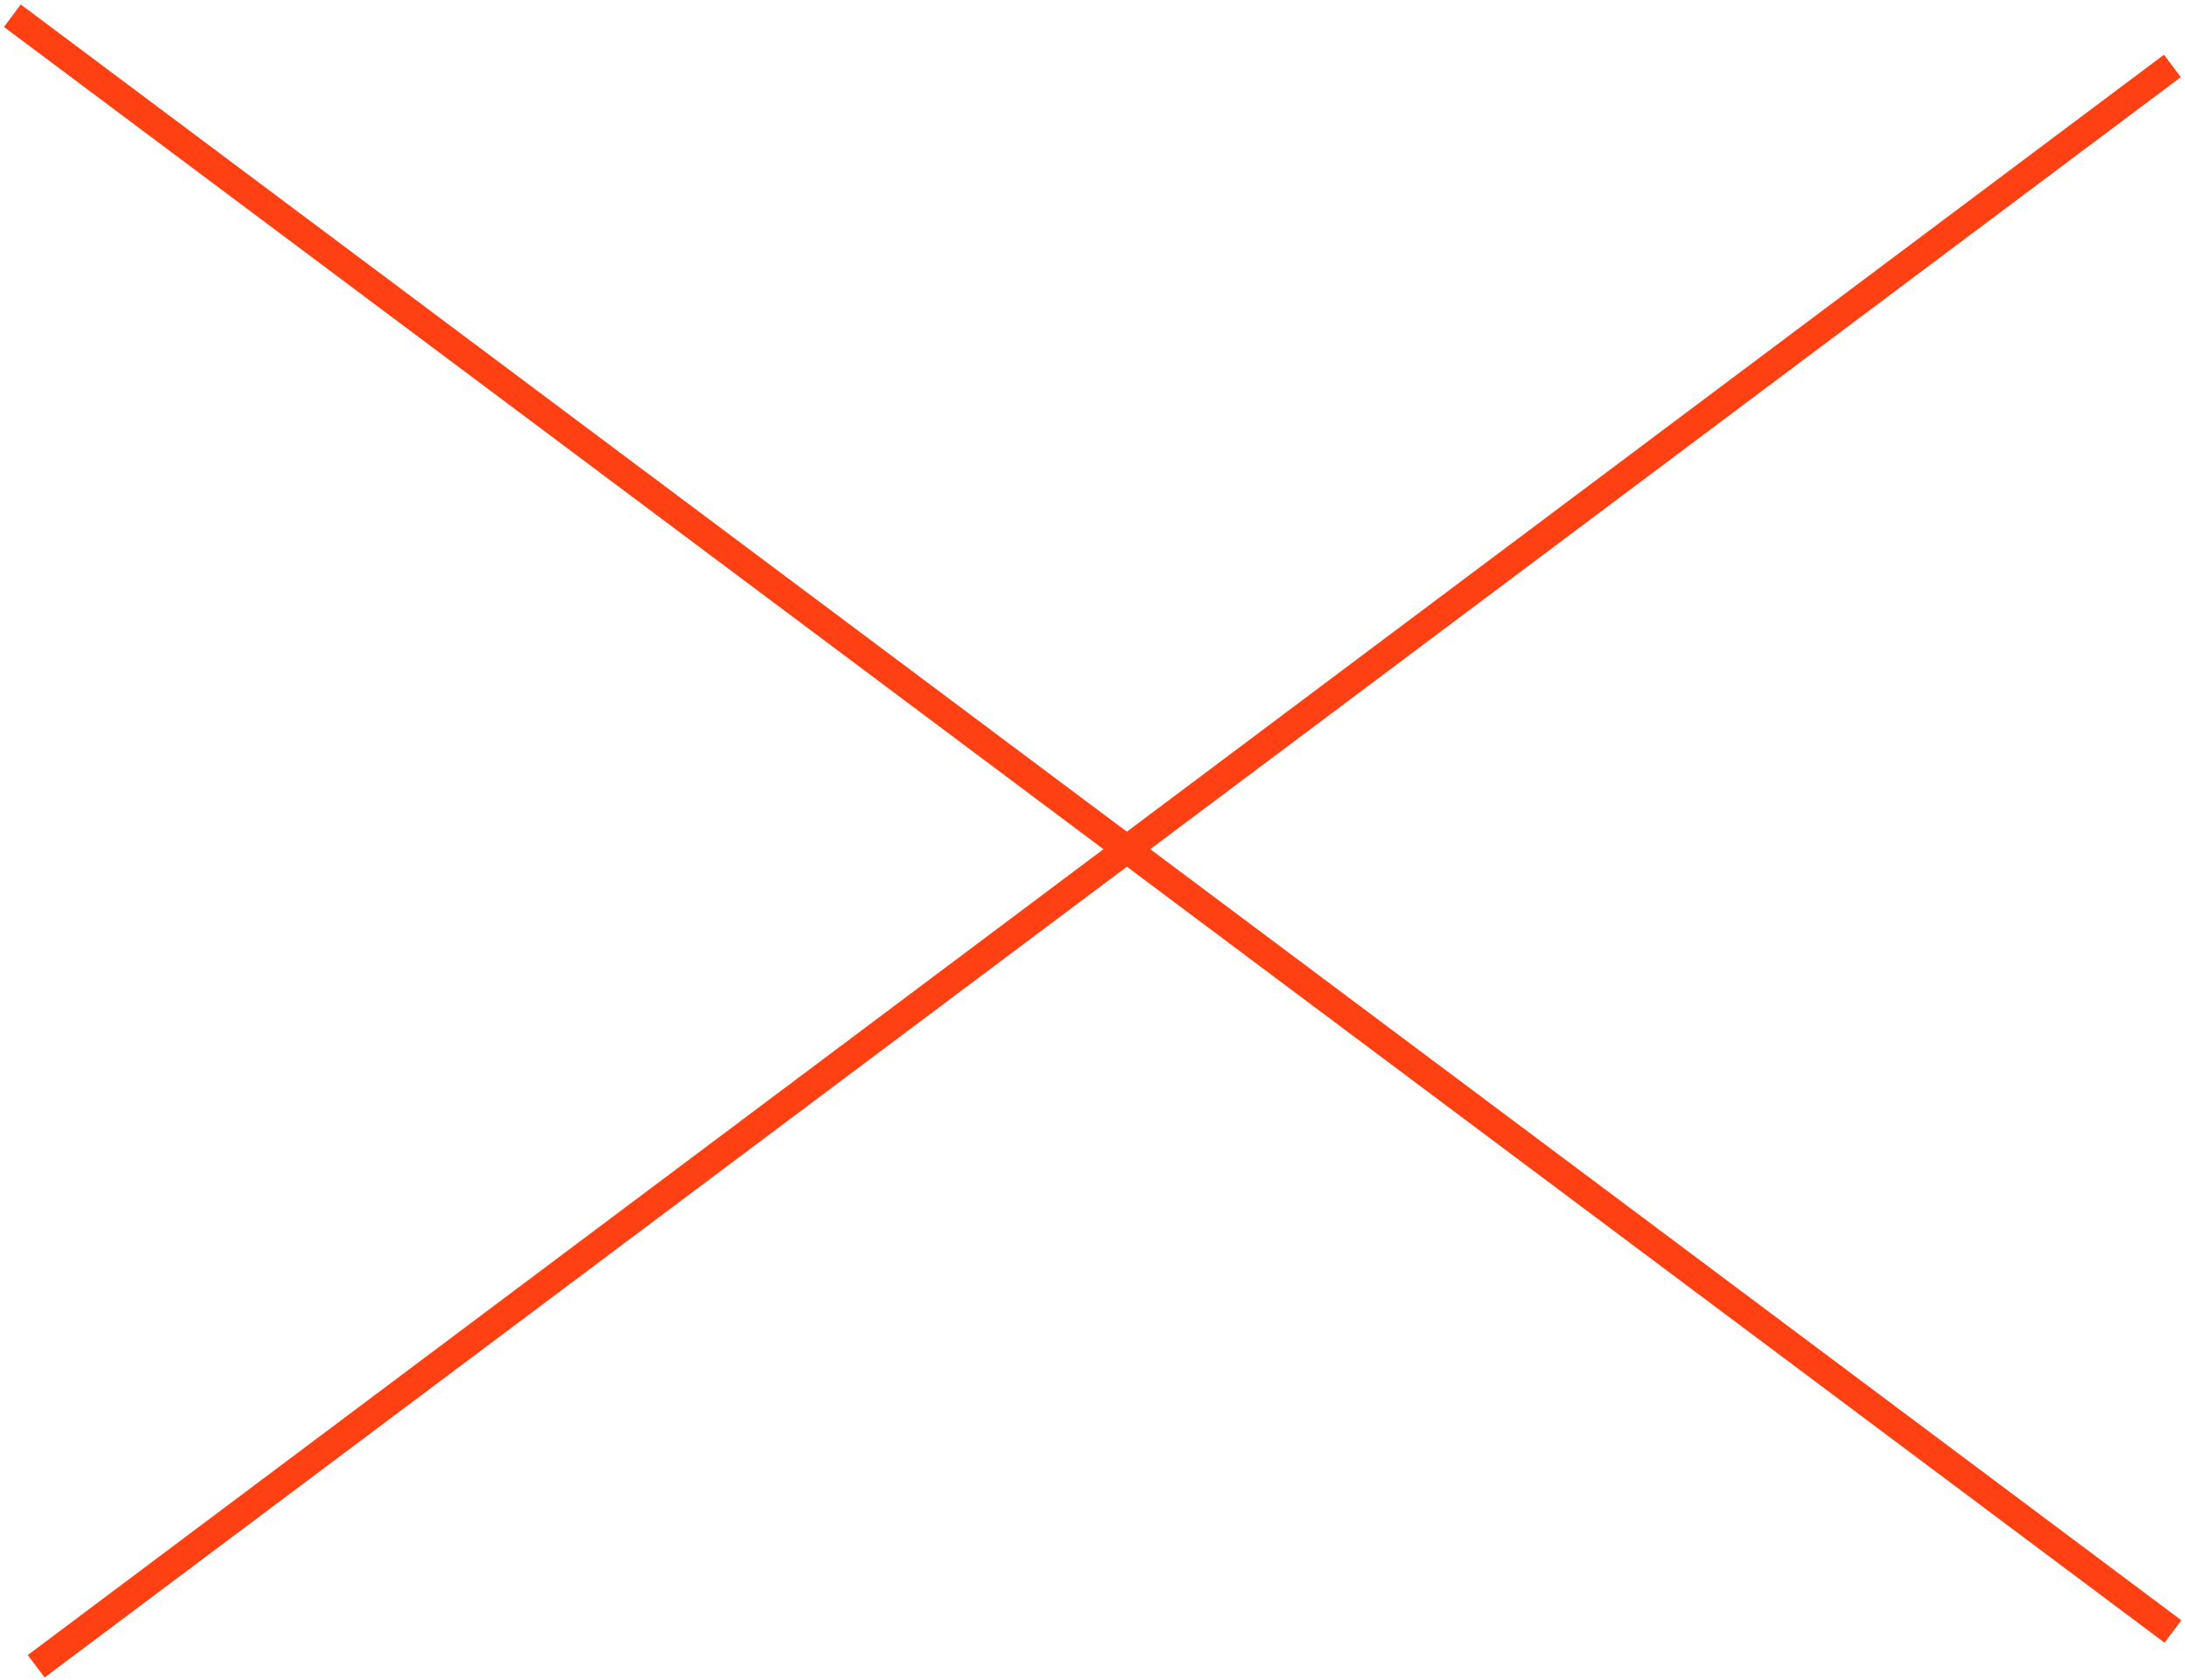 <?xml version="1.0" encoding="UTF-8" standalone="no"?><svg xmlns="http://www.w3.org/2000/svg" xmlns:xlink="http://www.w3.org/1999/xlink" clip-rule="evenodd" stroke-miterlimit="10" viewBox="0 0 779 599"><desc>SVG generated by Keynote</desc><defs></defs><g transform="matrix(1.00, 0.00, -0.00, -1.00, 0.0, 599.0)"><g><clipPath id="clip0x6080018a94e0"><path d="M 0.4 12.4 L 778.7 12.4 L 778.7 598.4 L 0.4 598.4 Z M 0.4 12.4 "></path></clipPath><g clip-path="url(#clip0x6080018a94e0)"><path d="M 0.0 0.0 L 770.3 576.0 " fill="none" stroke="#FF4013" stroke-width="10.00" transform="matrix(1.00, 0.00, 0.00, -1.00, 4.4, 593.4)"></path></g></g><g><clipPath id="clip0x6080018a8b80"><path d="M 8.9 0.0 L 778.5 0.0 L 778.5 580.5 L 8.9 580.5 Z M 8.9 0.0 "></path></clipPath><g clip-path="url(#clip0x6080018a8b80)"><path d="M 0.0 570.5 L 761.6 0.0 " fill="none" stroke="#FF4013" stroke-width="10.00" transform="matrix(1.00, 0.00, 0.00, -1.00, 12.9, 575.5)"></path></g></g></g></svg>